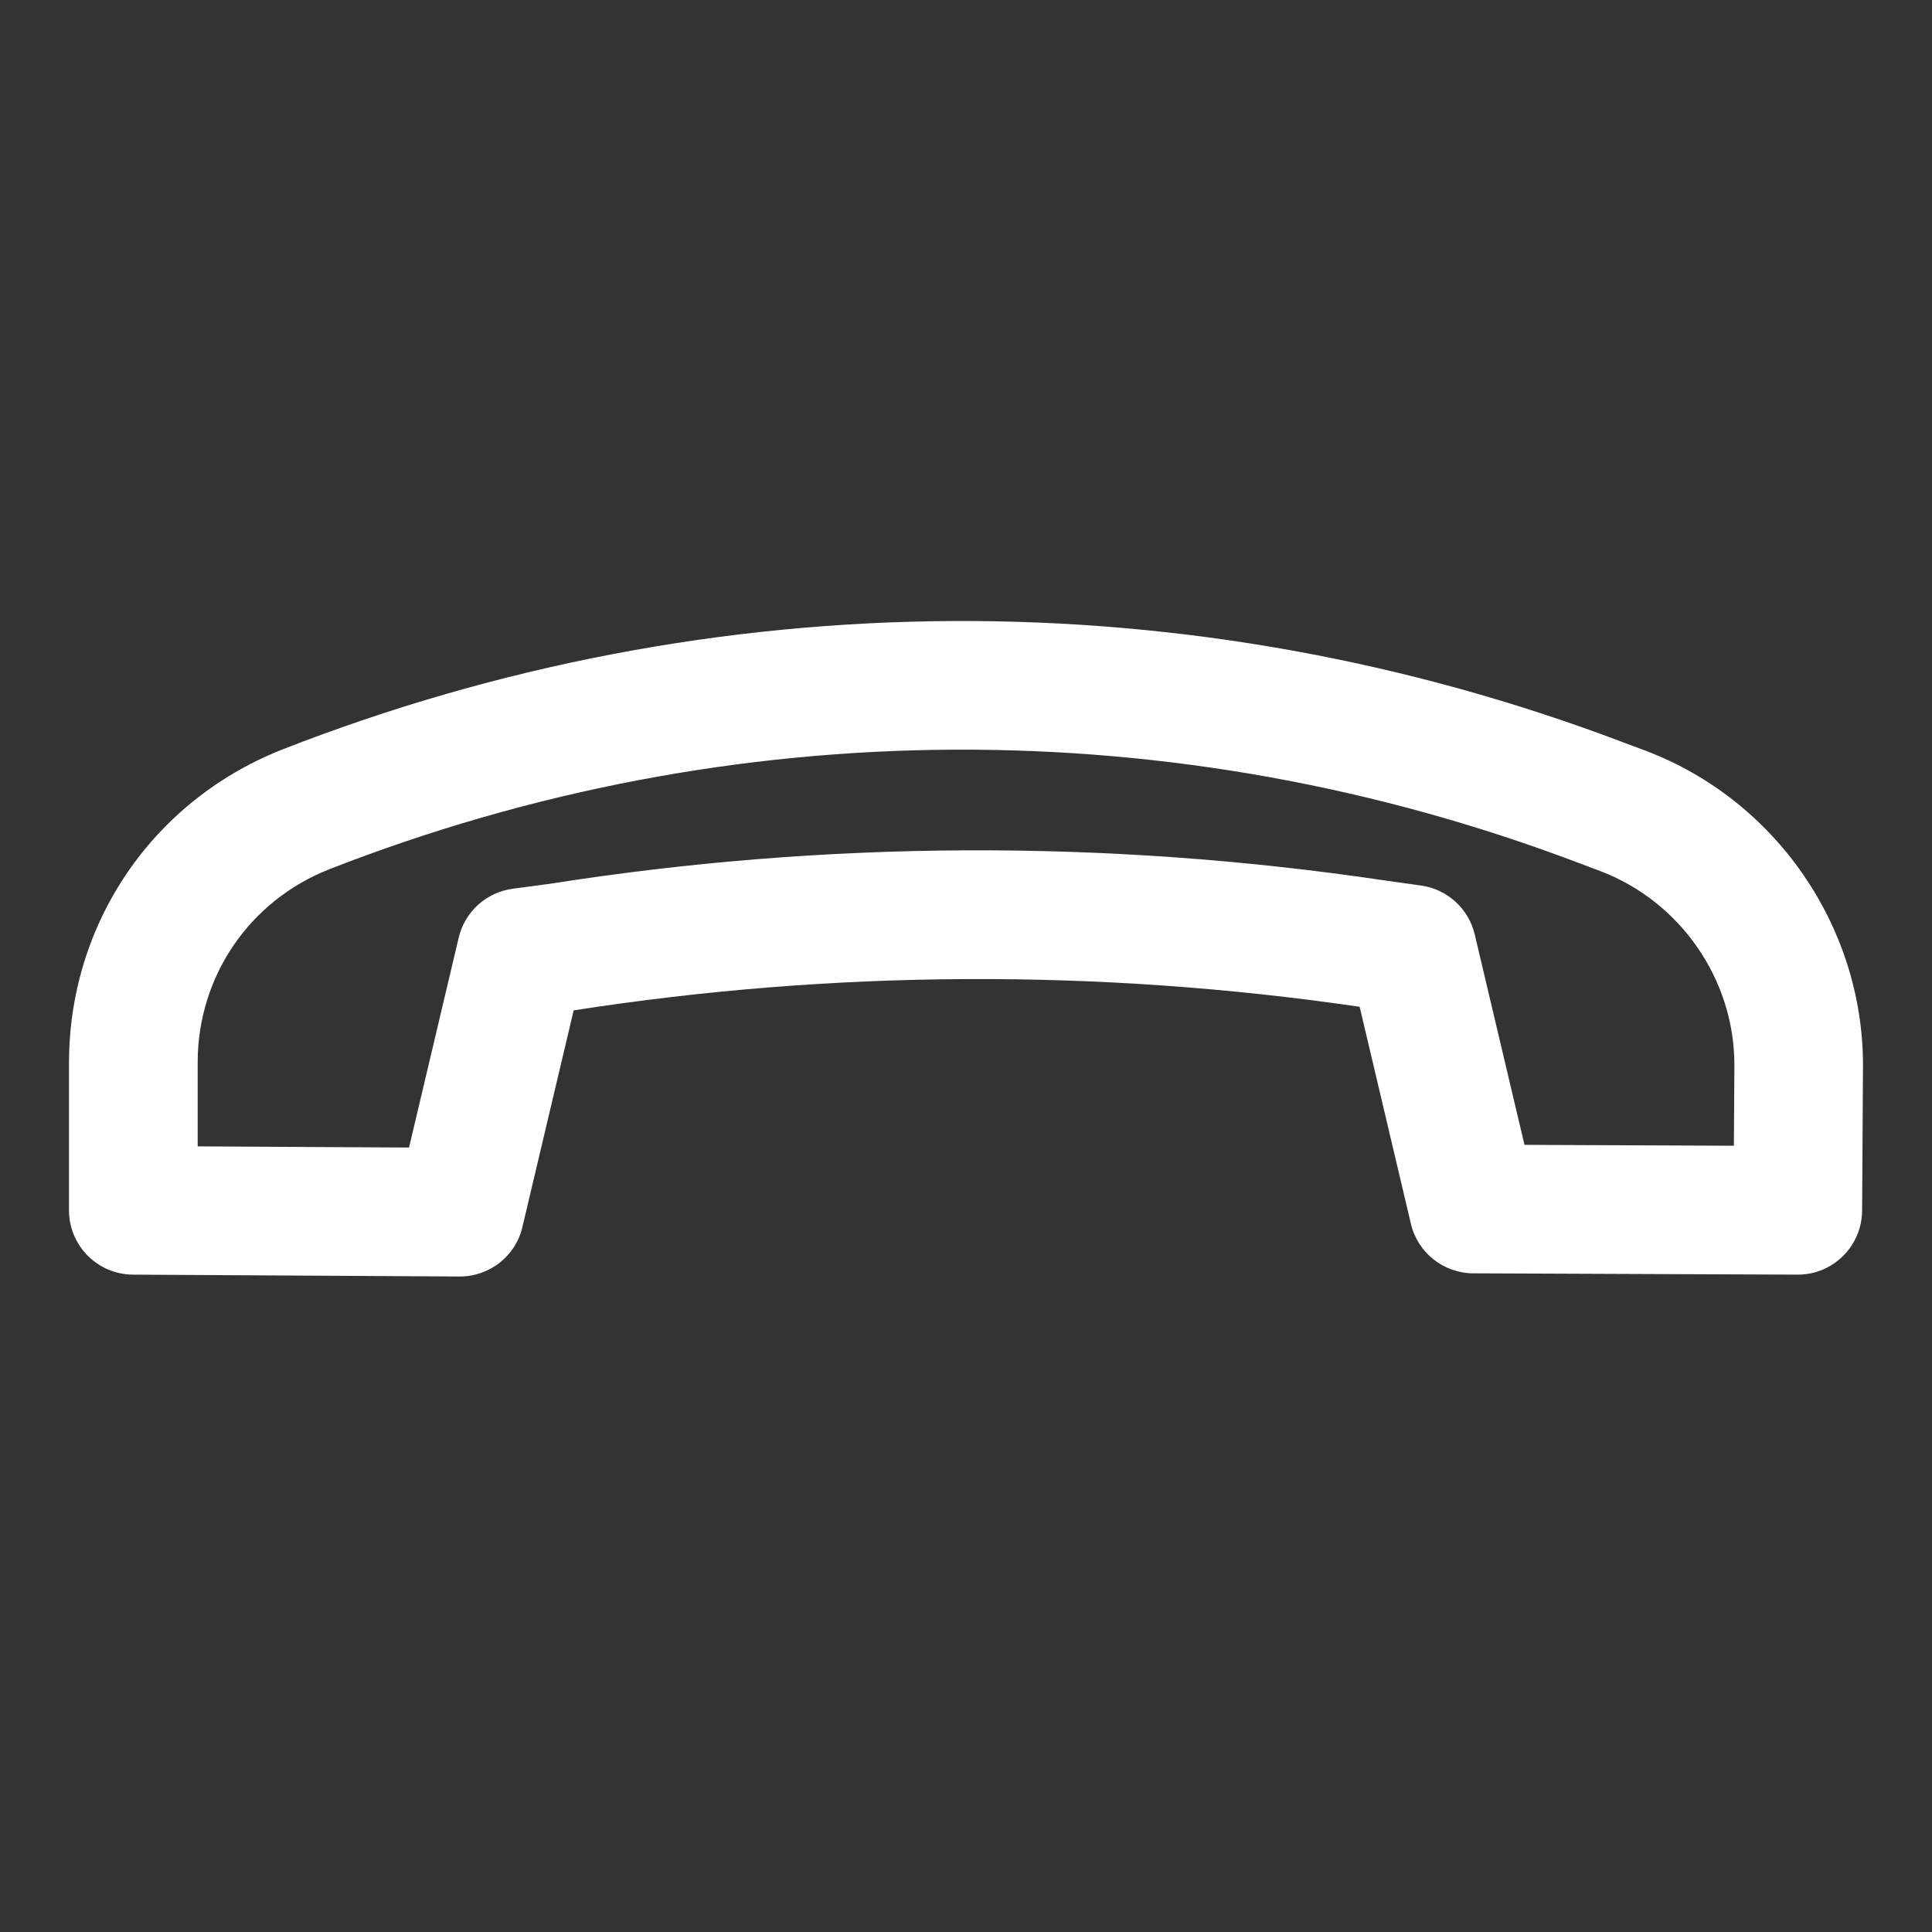 <svg width="28" height="28" viewBox="0 0 28 28" fill="none" xmlns="http://www.w3.org/2000/svg">
<rect x="0" y="0" width="28" height="28" fill="#333333" stroke="none"/>
<path d="M1.927 18.473L6.659 18.5C7.094 18.502 7.473 18.205 7.571 17.783L8.314 14.643C12.09 14.056 15.92 14.038 19.705 14.591L20.448 17.736C20.547 18.156 20.92 18.452 21.352 18.454L26.051 18.473C26.565 18.475 26.983 18.06 26.987 17.547L27 15.429C26.996 13.421 25.732 11.594 23.852 10.881L23.539 10.764C17.259 8.379 10.355 8.414 4.097 10.86C3.452 11.114 2.885 11.489 2.418 11.956C1.527 12.847 1.003 14.068 1 15.393L1 17.541C1 18.054 1.414 18.47 1.927 18.473ZM2.865 15.393C2.867 14.149 3.616 13.051 4.777 12.596C10.602 10.319 17.03 10.286 22.881 12.507L23.194 12.625C24.353 13.065 25.134 14.194 25.136 15.426L25.129 16.605L22.094 16.592L21.373 13.543C21.285 13.17 20.977 12.888 20.597 12.834L20.049 12.757C16.035 12.162 11.967 12.18 7.981 12.807L7.434 12.88C7.049 12.93 6.737 13.213 6.648 13.589L5.928 16.631L2.865 16.614L2.865 15.393Z" fill="white"/>
</svg>
